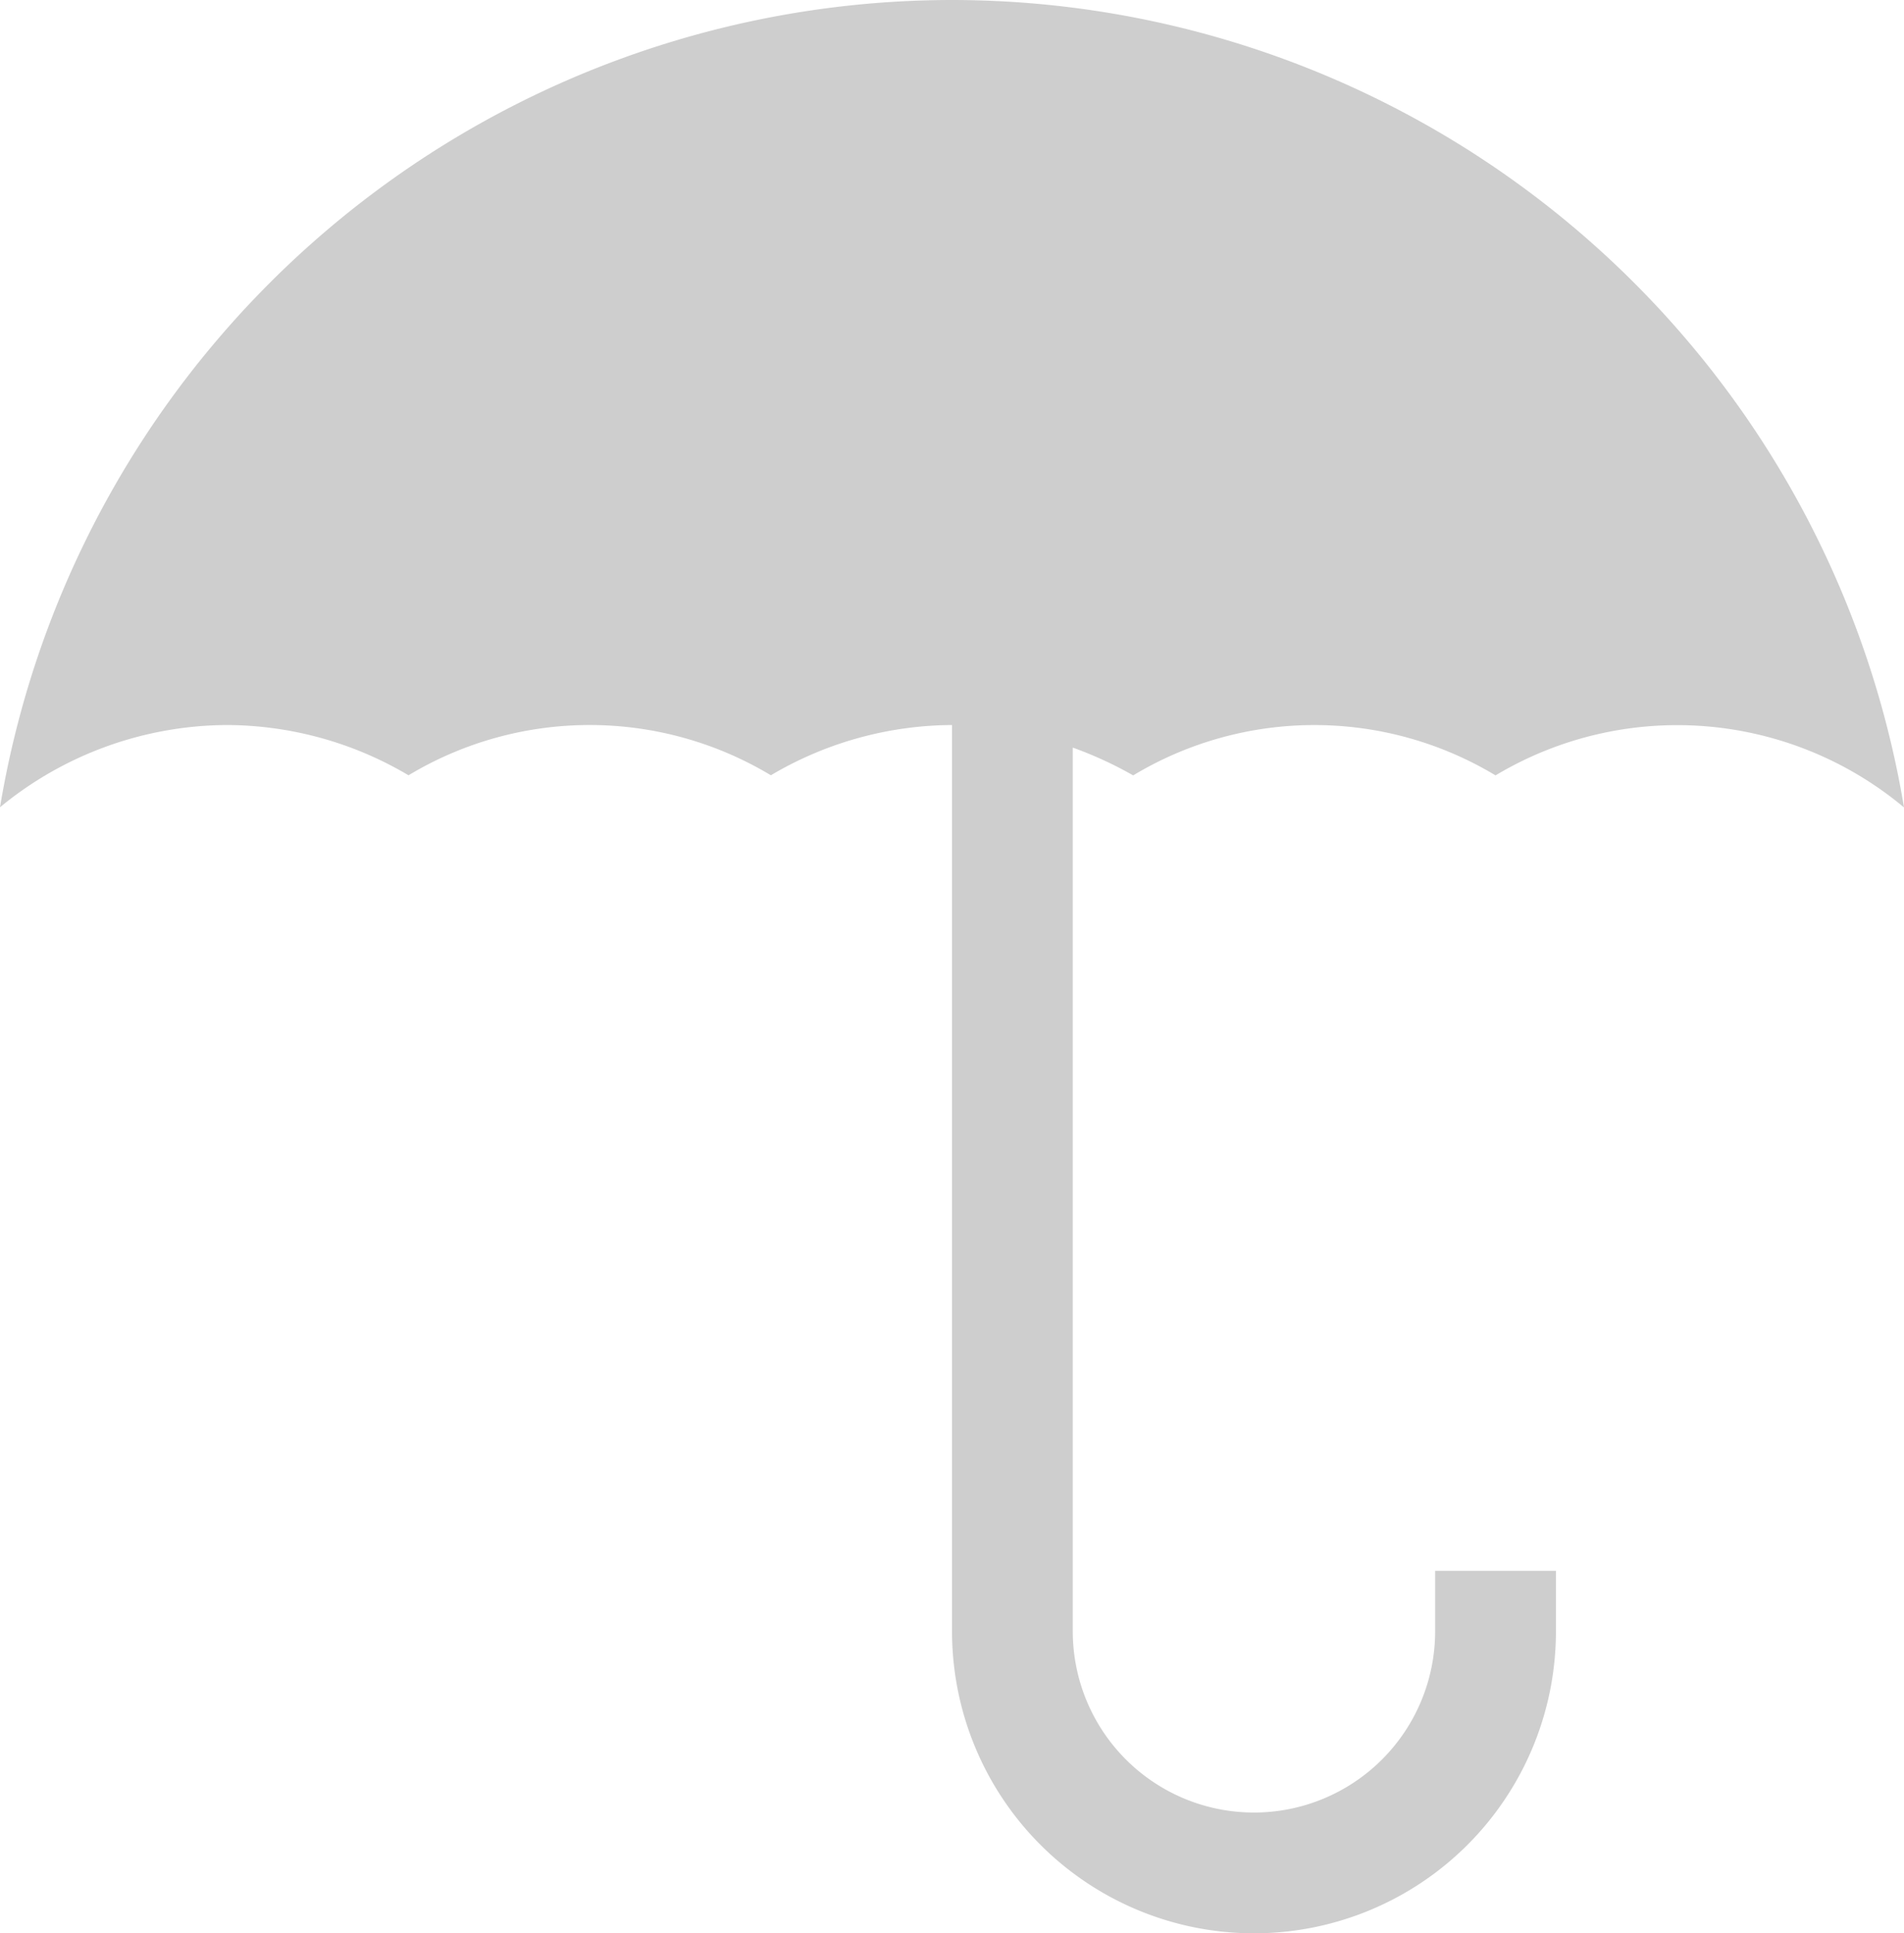 <svg xmlns="http://www.w3.org/2000/svg" width="35.021" height="35.545" viewBox="0 0 35.021 35.545">
  <path id="Term_Ins" data-name="Term Ins" d="M17.629,0A17.762,17.762,0,0,0,.118,14.842,6.606,6.606,0,0,1,4.3,13.33a6.593,6.593,0,0,1,3.332.924,6.47,6.47,0,0,1,6.665,0,6.593,6.593,0,0,1,3.332-.924V29.991a5.554,5.554,0,1,0,11.108,0V28.881H26.515v1.111a3.332,3.332,0,1,1-6.665,0V13.745a7.088,7.088,0,0,1,1.111.511,6.463,6.463,0,0,1,6.665,0,6.506,6.506,0,0,1,7.513.589A17.762,17.762,0,0,0,17.629,0Z" transform="translate(-0.118)" fill="#cecece"/>
</svg>
